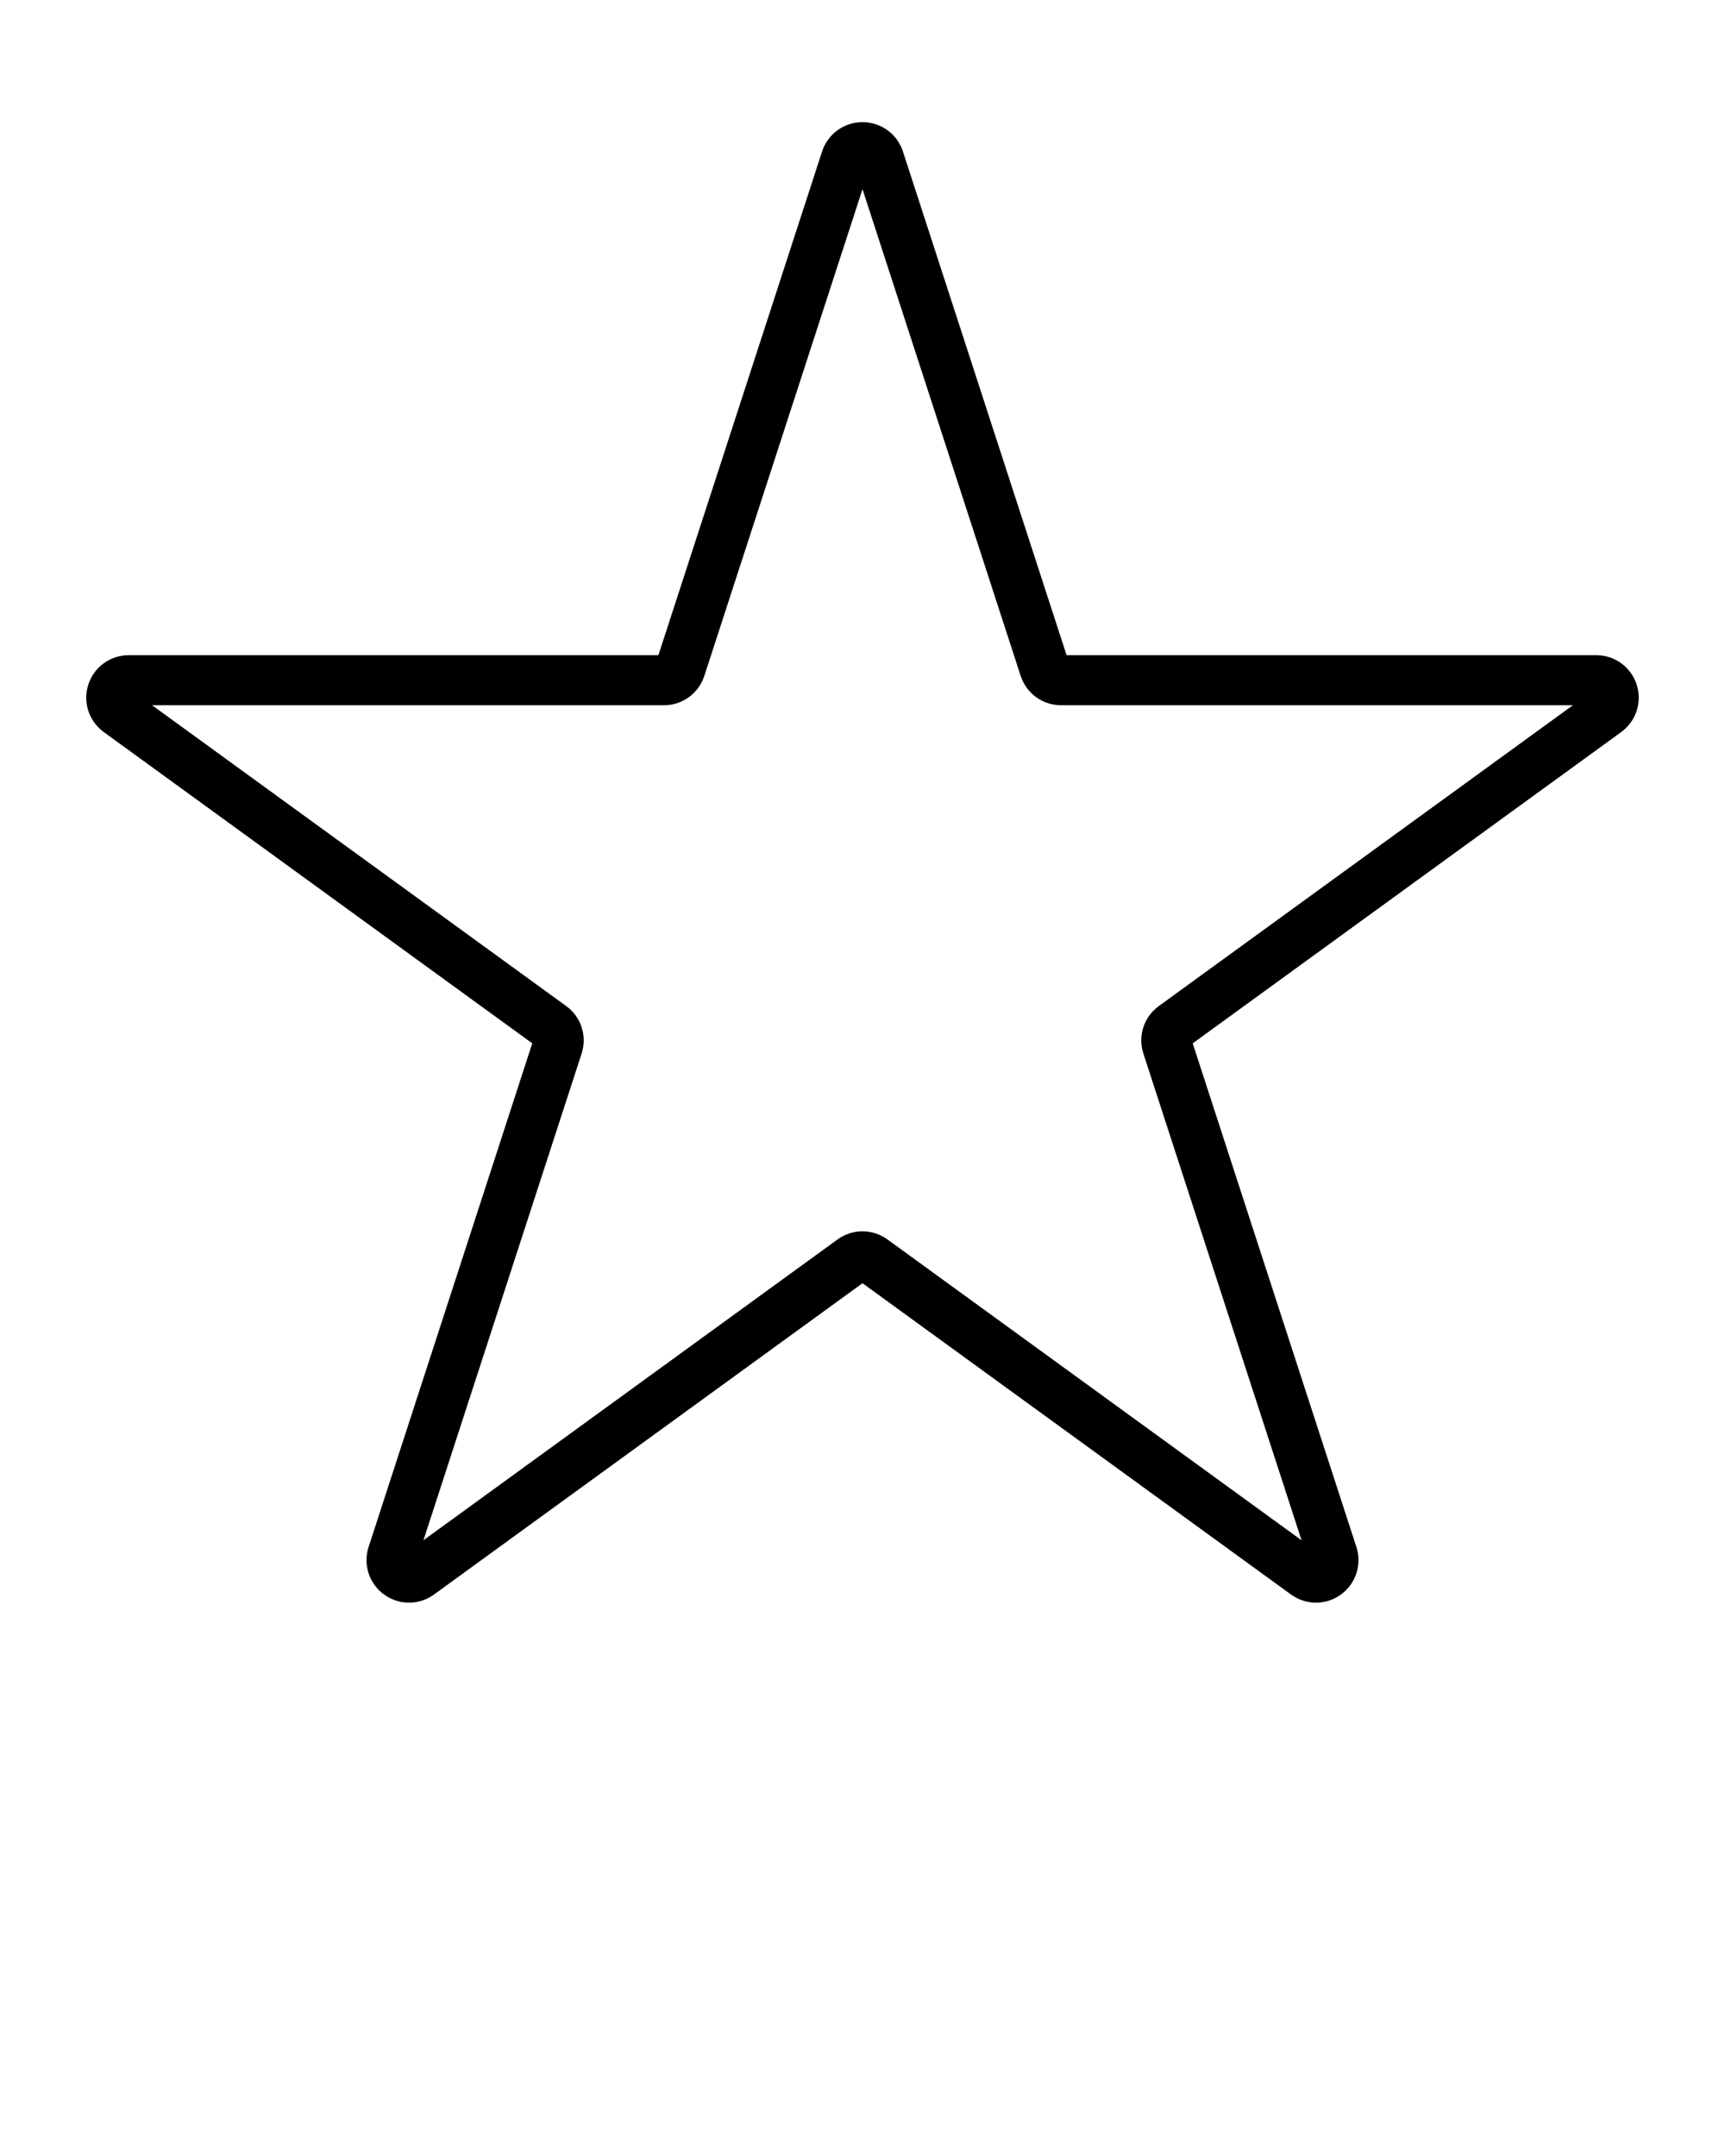 <svg enable-background="new 0 0 100 100" viewBox="0 0 100 125"
     xmlns="http://www.w3.org/2000/svg">
  <path
    d="m59.168 39.187-9.168-28.22-9.168 28.219c-.331 1.018-1.273 1.703-2.343 1.703h-29.672l24.004 17.44c.866.628 1.226 1.736.895 2.755l-9.169 28.218 24.004-17.44c.433-.315.941-.472 1.449-.472s1.015.157 1.447.472l24.005 17.441-9.169-28.219c-.331-1.019.029-2.126.896-2.755l24.003-17.44h-29.67c-1.071 0-2.012-.684-2.344-1.702z"
    fill="none"/>
  <path
    d="m94.878 39.688c-.331-1.018-1.272-1.702-2.343-1.702h-30.704l-9.487-29.202s0 0 0-.001c-.332-1.018-1.273-1.701-2.344-1.701s-2.012.684-2.344 1.703l-9.488 29.201h-30.704c-1.07 0-2.012.684-2.343 1.702s.029 2.125.895 2.755l24.84 18.047-9.488 29.202c-.331 1.018.029 2.125.895 2.754s2.03.63 2.897 0l24.84-18.048 24.84 18.048c.433.314.94.472 1.448.472s1.015-.157 1.448-.472c.866-.629 1.226-1.736.896-2.754l-9.489-29.202 24.84-18.047c.867-.63 1.226-1.737.895-2.755zm-27.699 18.64c-.867.629-1.227 1.736-.896 2.755l9.169 28.219-24.004-17.441c-.433-.314-.94-.472-1.447-.472s-1.015.157-1.449.472l-24.004 17.44 9.169-28.218c.331-1.019-.029-2.126-.895-2.755l-24.005-17.439h29.671c1.071 0 2.012-.684 2.343-1.703l9.169-28.219 9.169 28.219c.331 1.018 1.273 1.702 2.343 1.702h29.671z"/>
</svg>
